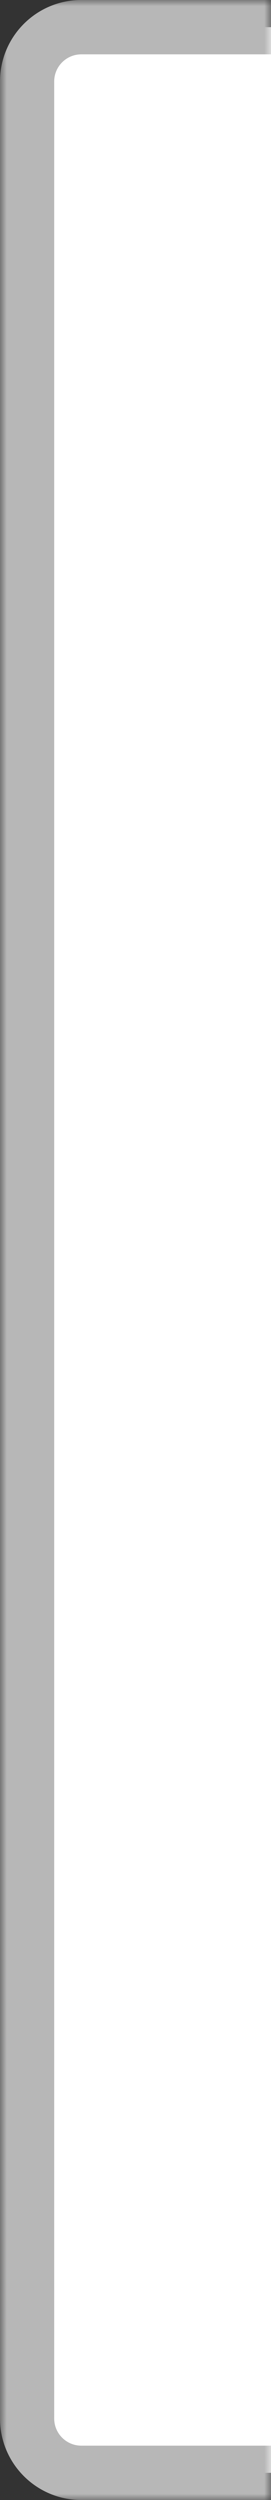 <svg width="20" height="184" viewBox="0 0 20 184" fill="none" xmlns="http://www.w3.org/2000/svg">
  <rect x="0" y="0" width="20" height="184" fill="#333333" stroke="none"/>
  <mask id="path-1-outside-1_174_12089" maskUnits="userSpaceOnUse" x="0" y="0" width="20" height="184" fill="black">
    <rect fill="white" width="20" height="184"/>
    <path d="M2 6C2 3.791 3.791 2 6 2H20V182H6C3.791 182 2 180.209 2 178V6Z"/>
  </mask>
  <path d="M2 6C2 3.791 3.791 2 6 2H20V182H6C3.791 182 2 180.209 2 178V6Z" fill="white"/>
  <path d="M0 6C0 2.686 2.686 0 6 0H20V4H6C4.895 4 4 4.895 4 6H0ZM20 184H6C2.686 184 0 181.314 0 178H4C4 179.105 4.895 180 6 180H20V184ZM6 184C2.686 184 0 181.314 0 178V6C0 2.686 2.686 0 6 0V4C4.895 4 4 4.895 4 6V178C4 179.105 4.895 180 6 180V184ZM20 2V182V2Z" fill="#B7B7B7" mask="url(#path-1-outside-1_174_12089)"/>
</svg>
